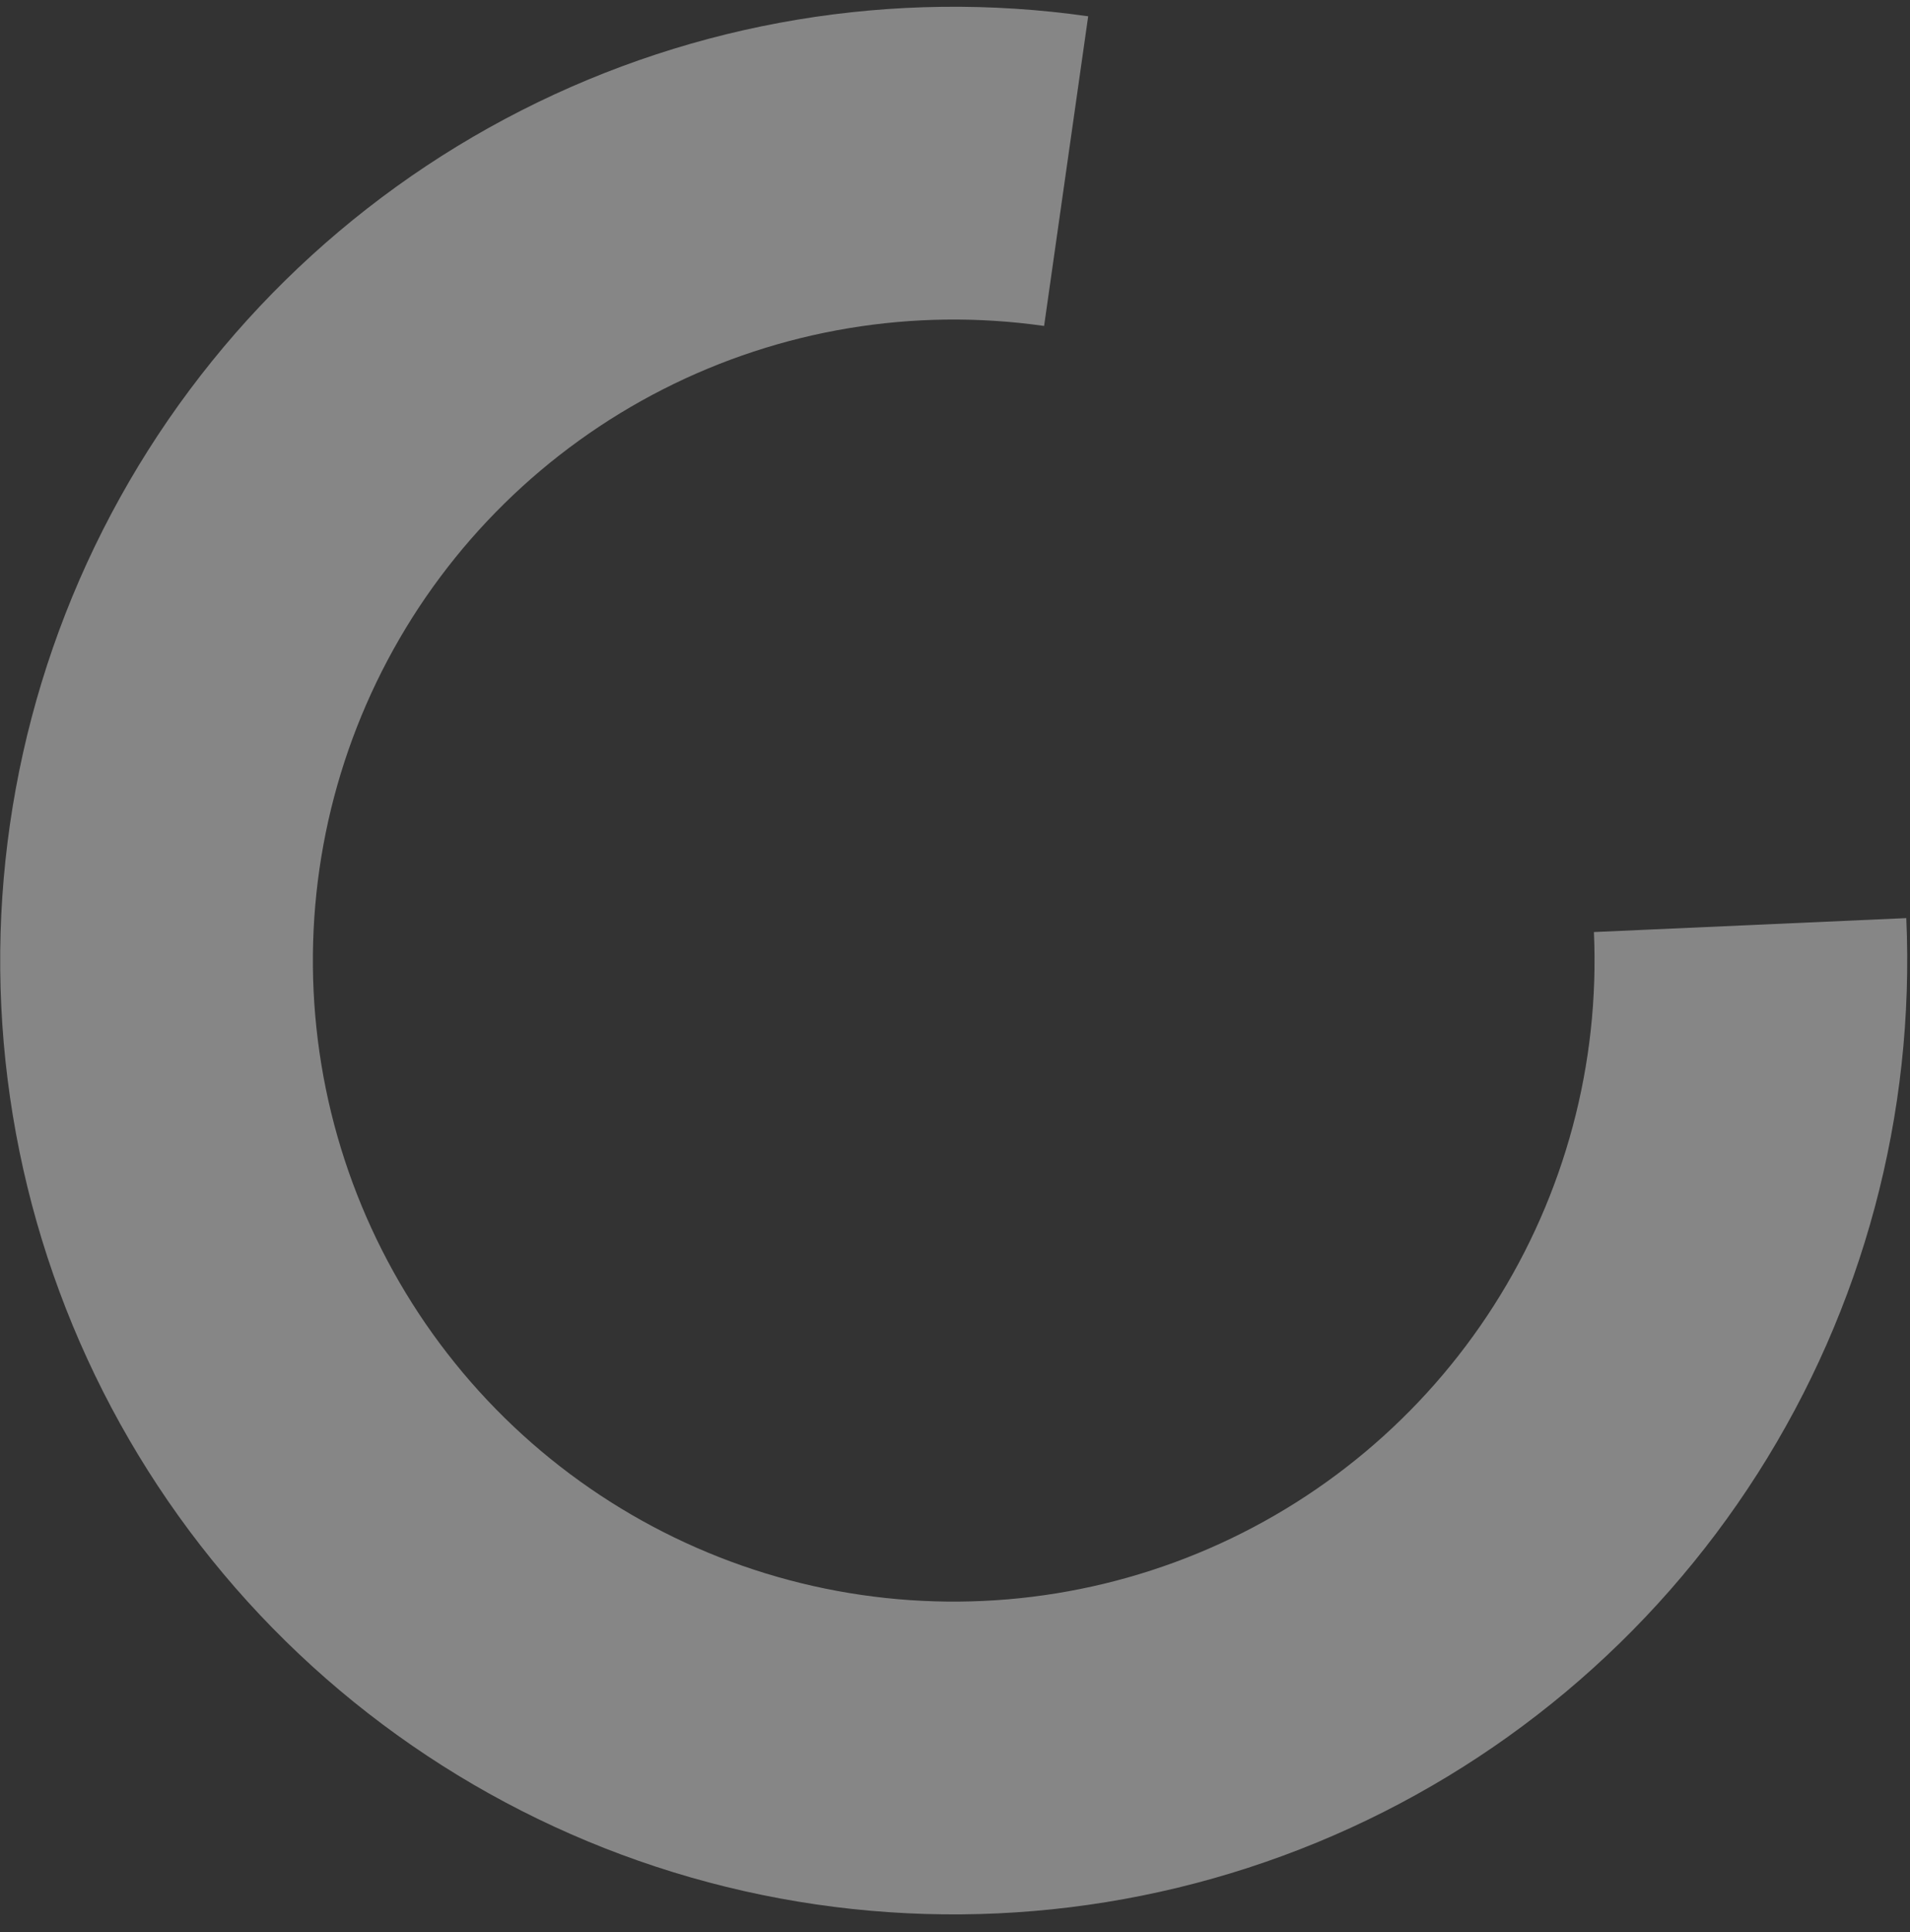 <svg width="88" height="89" viewBox="0 0 88 89" fill="none" xmlns="http://www.w3.org/2000/svg">
<rect x="0" y="0" width="88" height="89" fill="#333333" stroke="none"/>
<path d="M50.136 0.75C41.189 -0.524 32.067 0.991 24.013 5.091C15.959 9.19 9.365 15.674 5.13 23.657C0.895 31.641 -0.774 40.736 0.349 49.704C1.472 58.671 5.334 67.073 11.407 73.766C17.48 80.458 25.469 85.115 34.286 87.101C43.102 89.087 52.316 88.306 60.673 84.864C69.029 81.422 76.12 75.487 80.98 67.868C85.84 60.248 88.231 51.316 87.829 42.287L73.437 42.929C73.707 48.996 72.1 55 68.834 60.121C65.568 65.241 60.802 69.23 55.186 71.543C49.57 73.857 43.377 74.382 37.452 73.047C31.527 71.712 26.157 68.582 22.076 64.085C17.994 59.587 15.399 53.94 14.644 47.913C13.889 41.886 15.011 35.774 17.857 30.408C20.703 25.042 25.135 20.685 30.548 17.93C35.961 15.175 42.092 14.156 48.105 15.013L50.136 0.75Z" fill="white" fill-opacity="0.41"/>
</svg>
